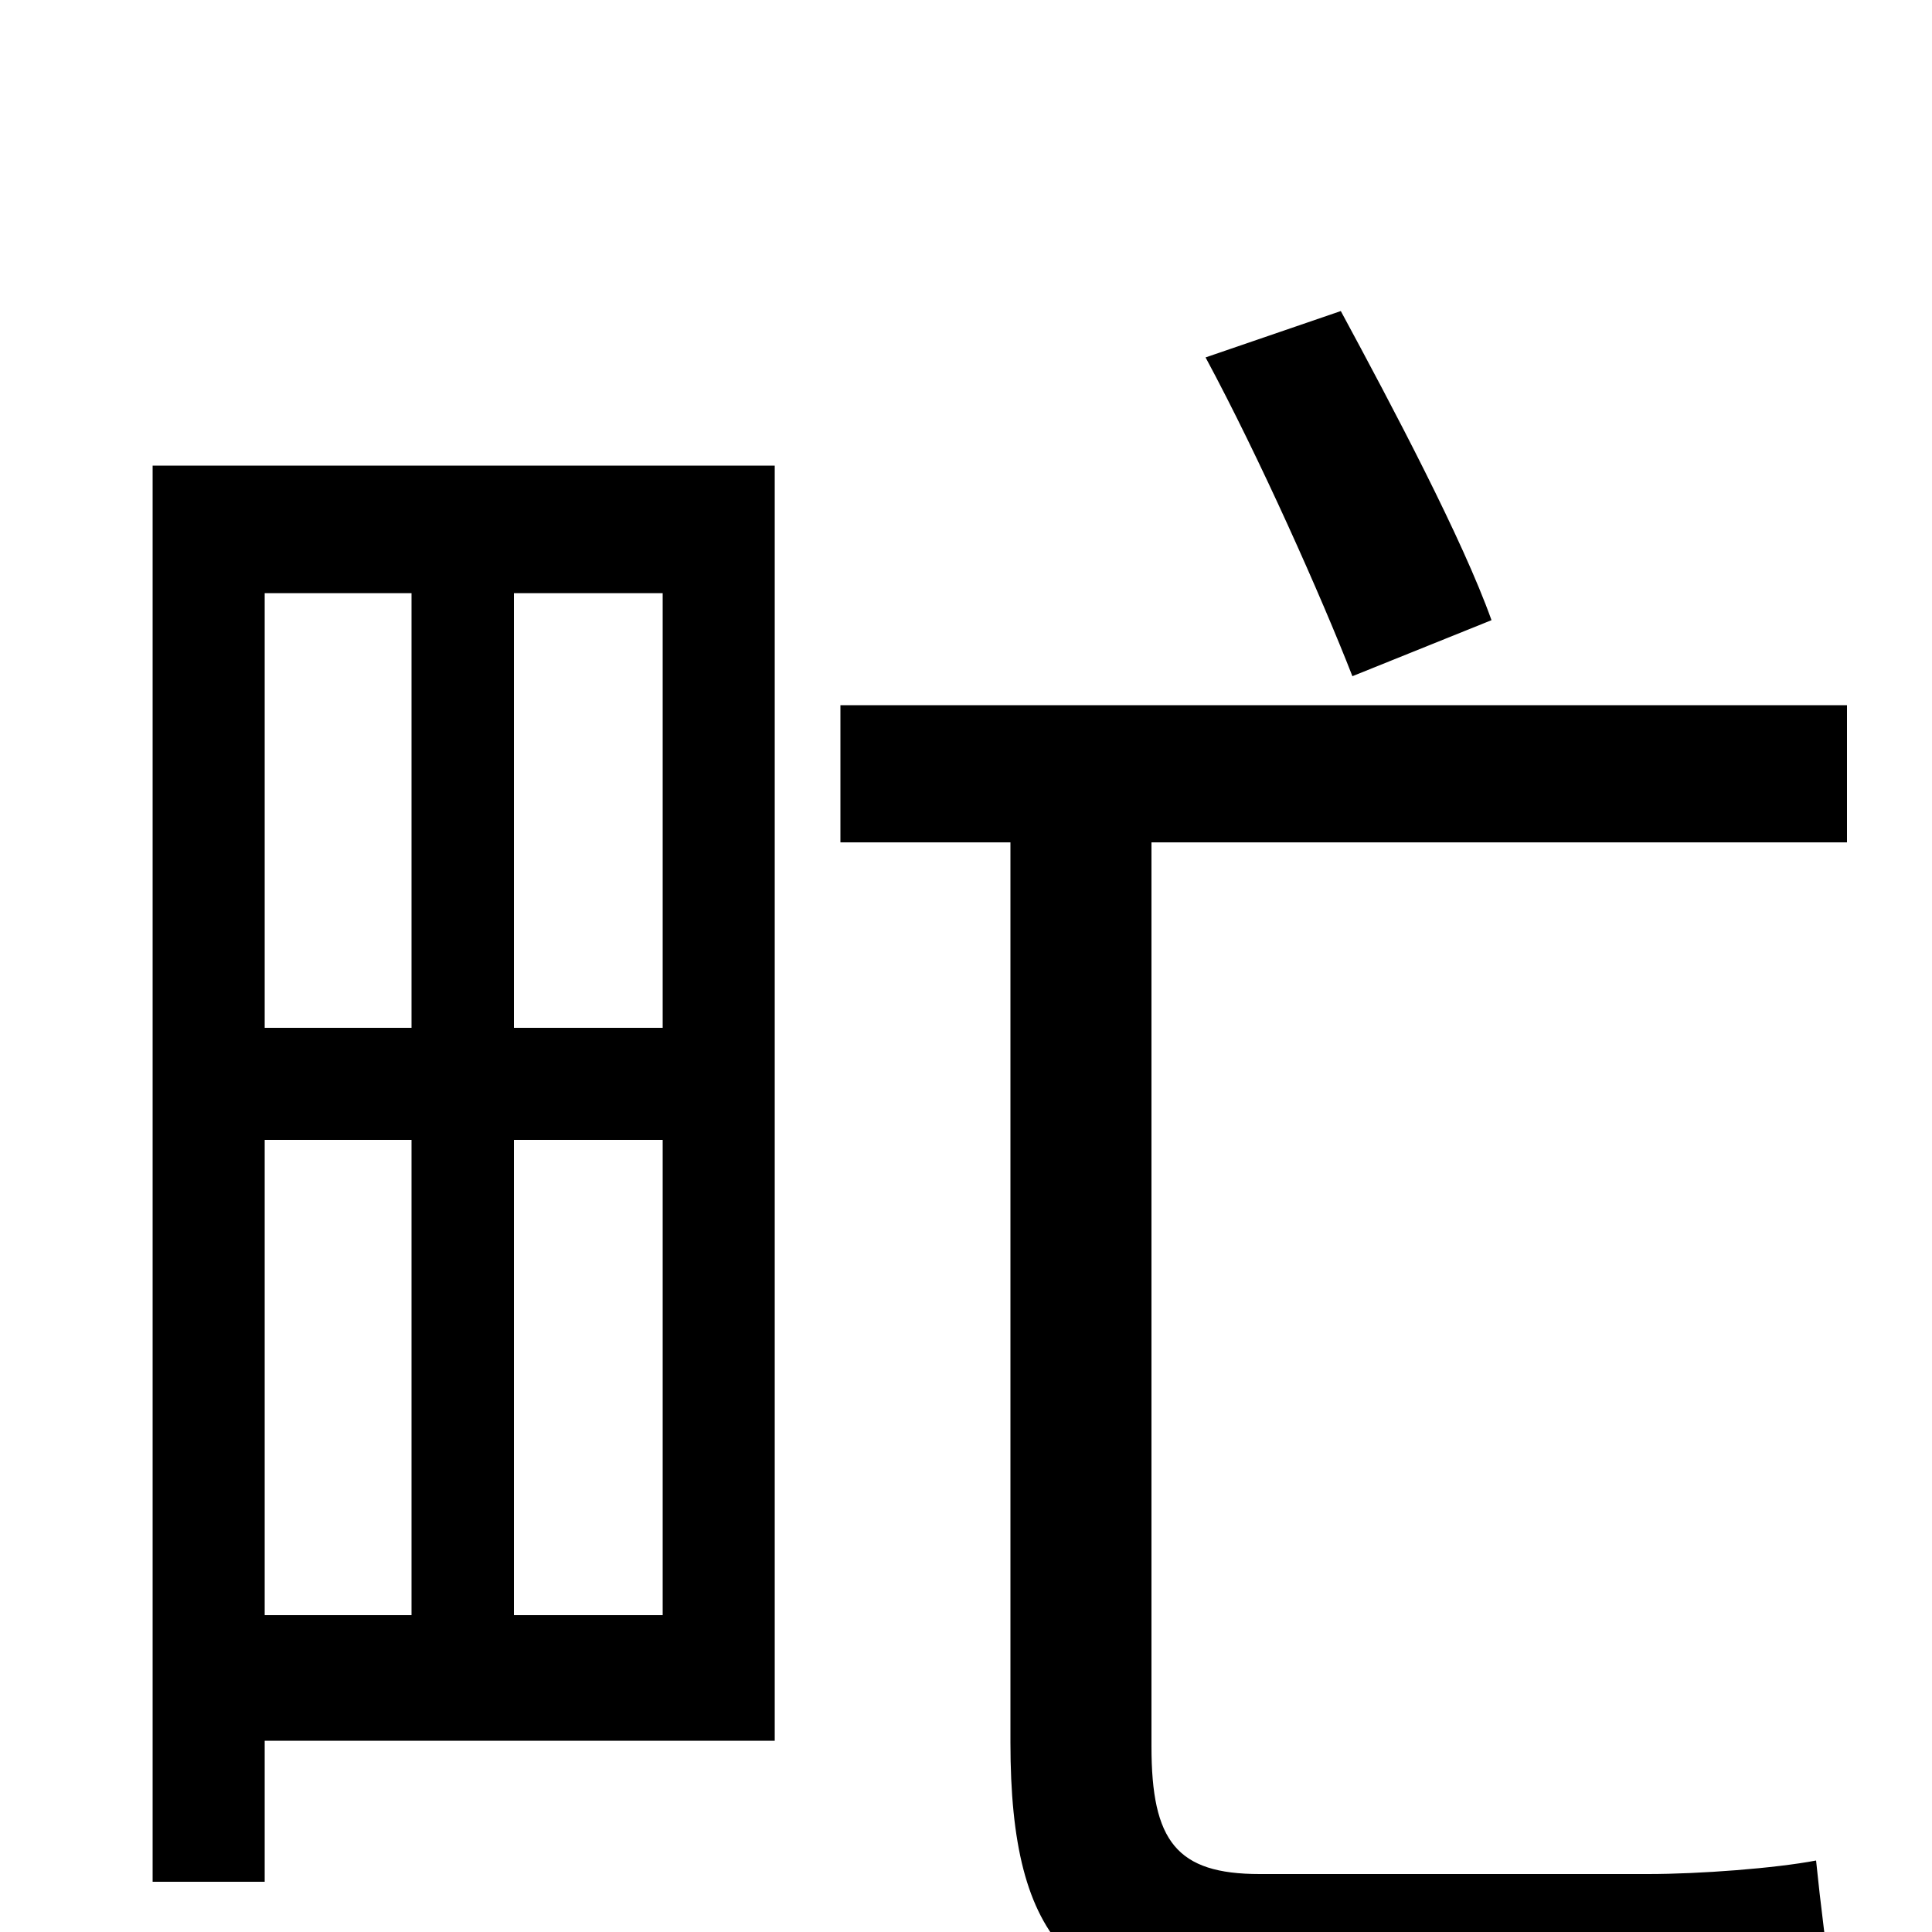 <svg xmlns="http://www.w3.org/2000/svg" viewBox="0 -1000 1000 1000">
	<path fill="#000000" d="M772 -679C757 -721 721 -789 694 -839L624 -815C652 -763 684 -691 700 -650ZM213 -693V-468H137V-693ZM343 -468H266V-693H343ZM266 -164V-410H343V-164ZM137 -410H213V-164H137ZM401 -759H79V-26H137V-99H401ZM956 -564V-635H435V-564H523V-98C523 6 556 41 656 41H853C892 41 932 38 949 33C946 16 942 -17 940 -37C919 -33 880 -30 853 -30H652C609 -30 596 -47 596 -96V-564Z"/>
</svg>
